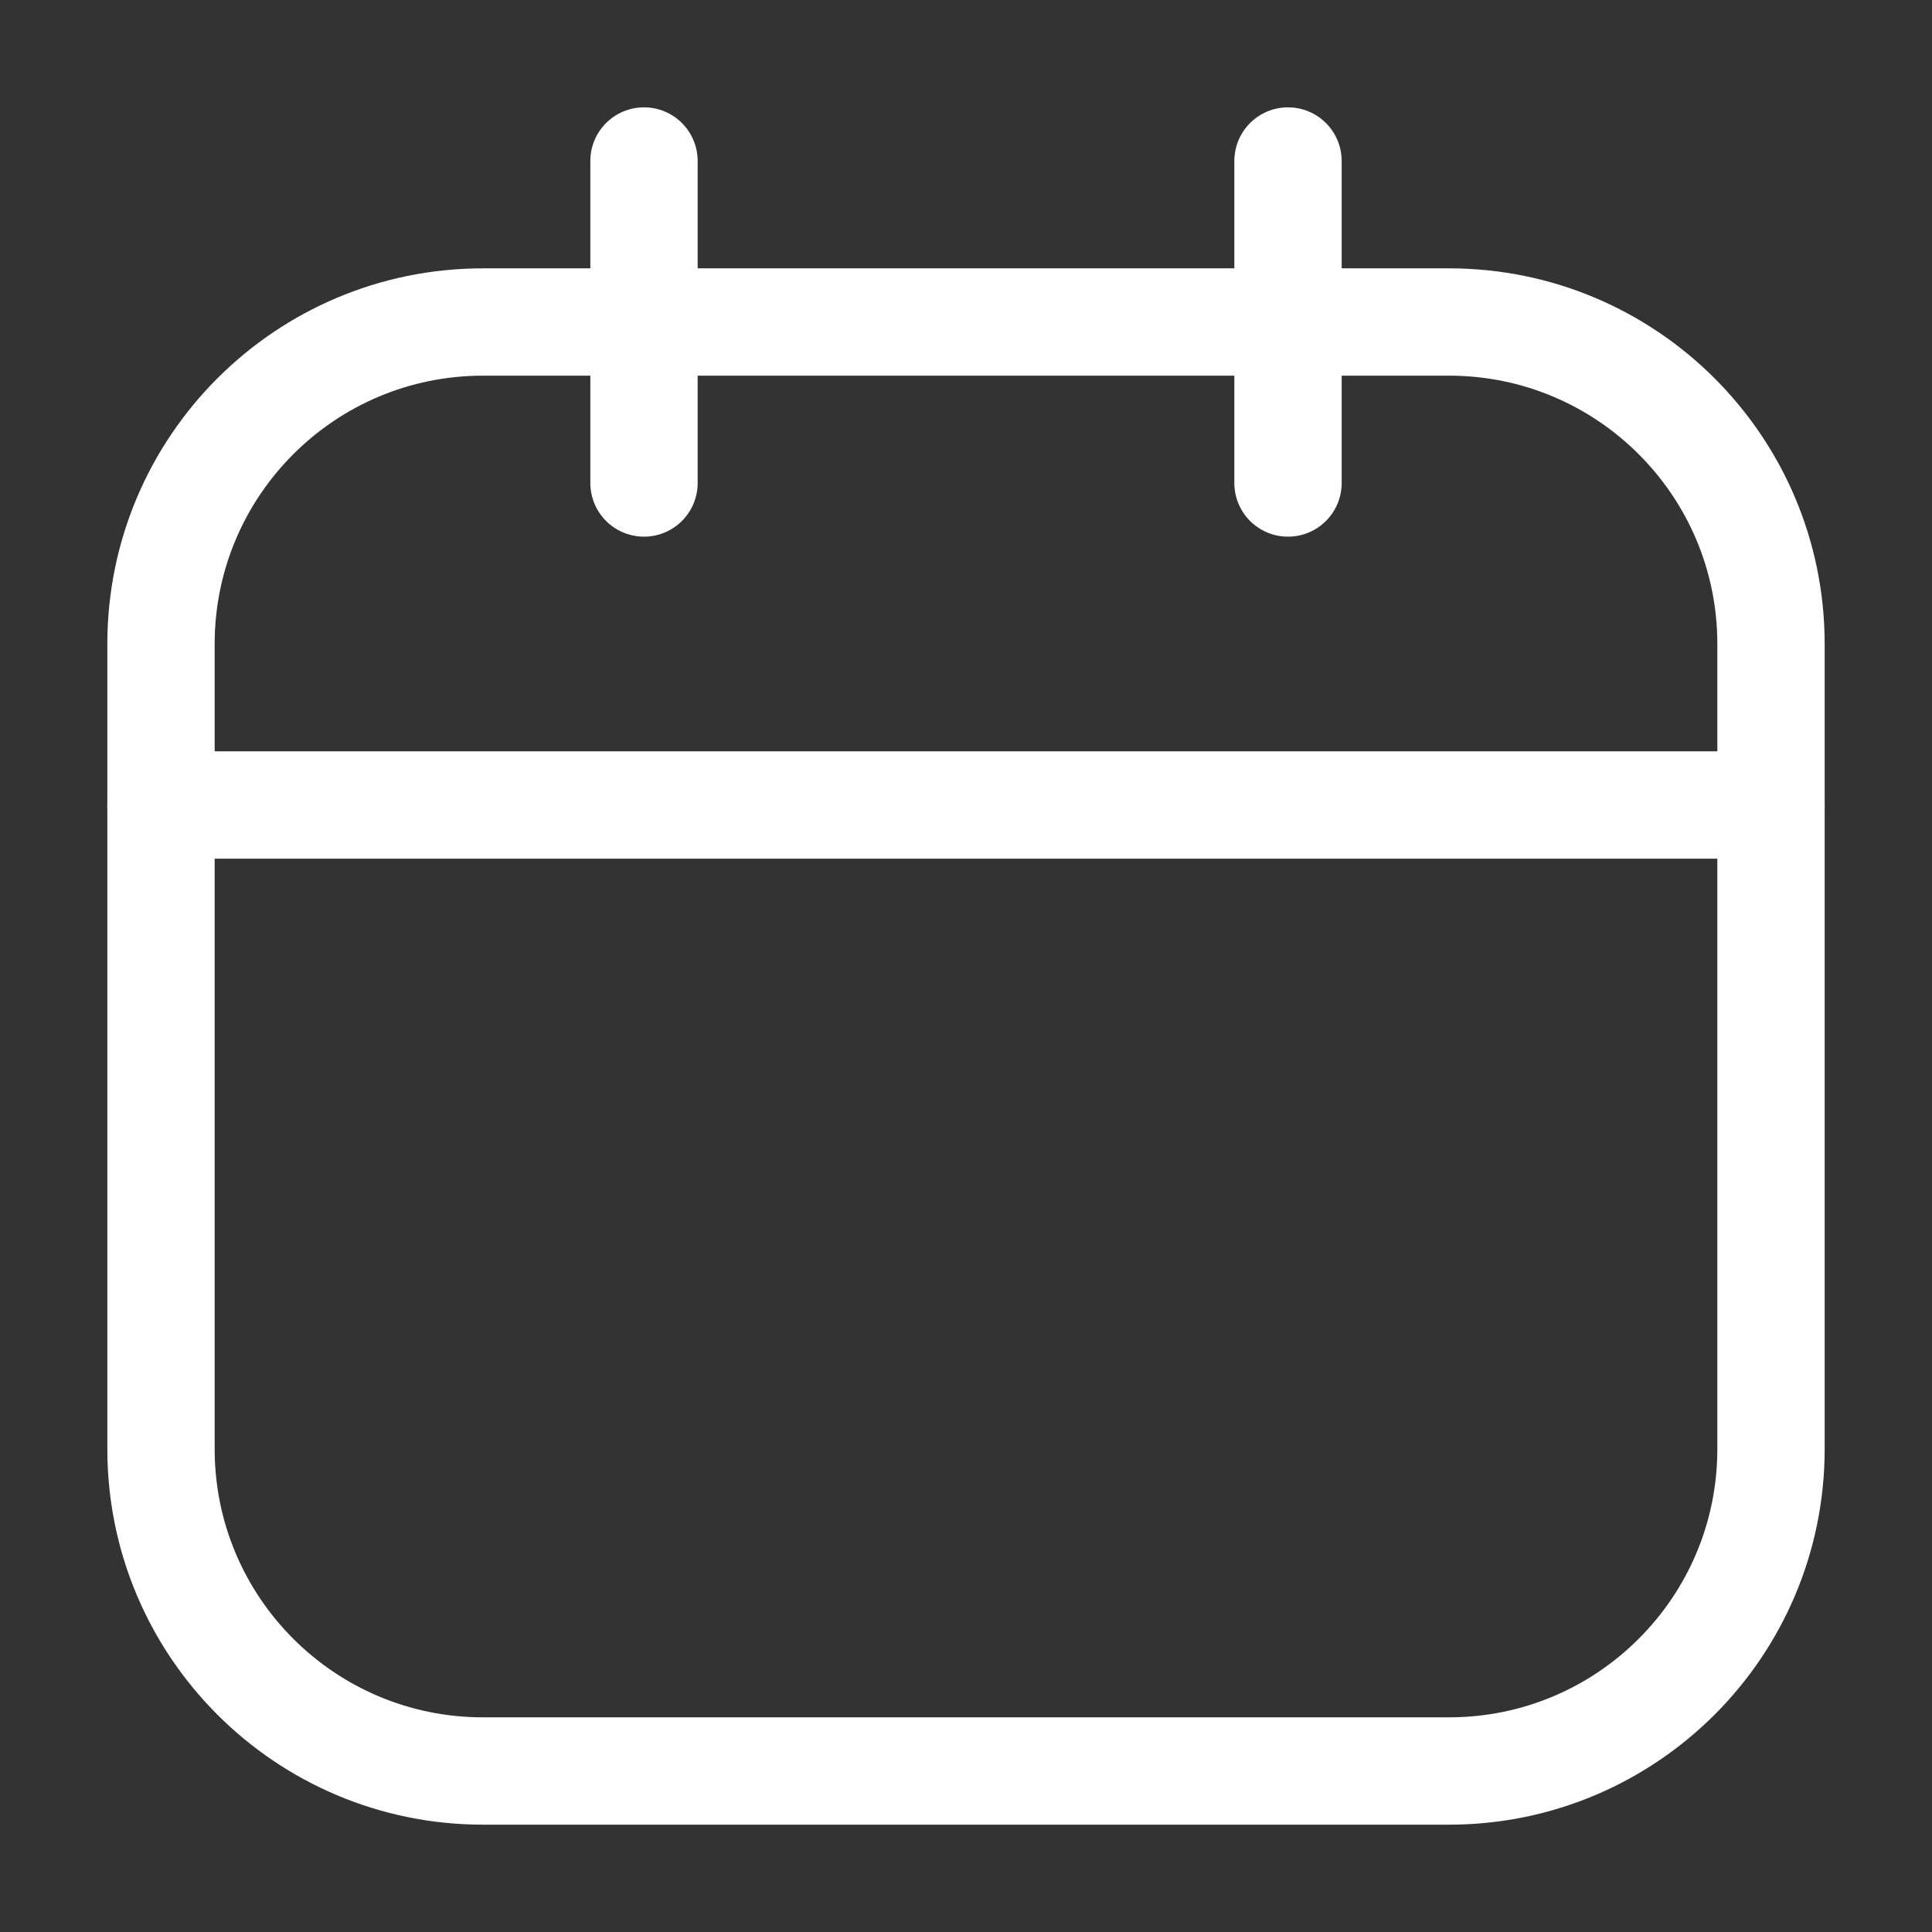 <svg width="36" height="36" viewBox="0 0 36 36" fill="none" xmlns="http://www.w3.org/2000/svg">
<rect x="0" y="0" width="36" height="36" fill="#333333" stroke="none"/>
<path d="M27 6H9C5.686 6 3 8.686 3 12V27C3 30.314 5.686 33 9 33H27C30.314 33 33 30.314 33 27V12C33 8.686 30.314 6 27 6Z" stroke="white" stroke-width="2" stroke-linecap="round" stroke-linejoin="round"/>
<path d="M12 3V9" stroke="white" stroke-width="2" stroke-linecap="round" stroke-linejoin="round"/>
<path d="M24 3V9" stroke="white" stroke-width="2" stroke-linecap="round" stroke-linejoin="round"/>
<path d="M3 15H33" stroke="white" stroke-width="2" stroke-linecap="round" stroke-linejoin="round"/>
</svg>
